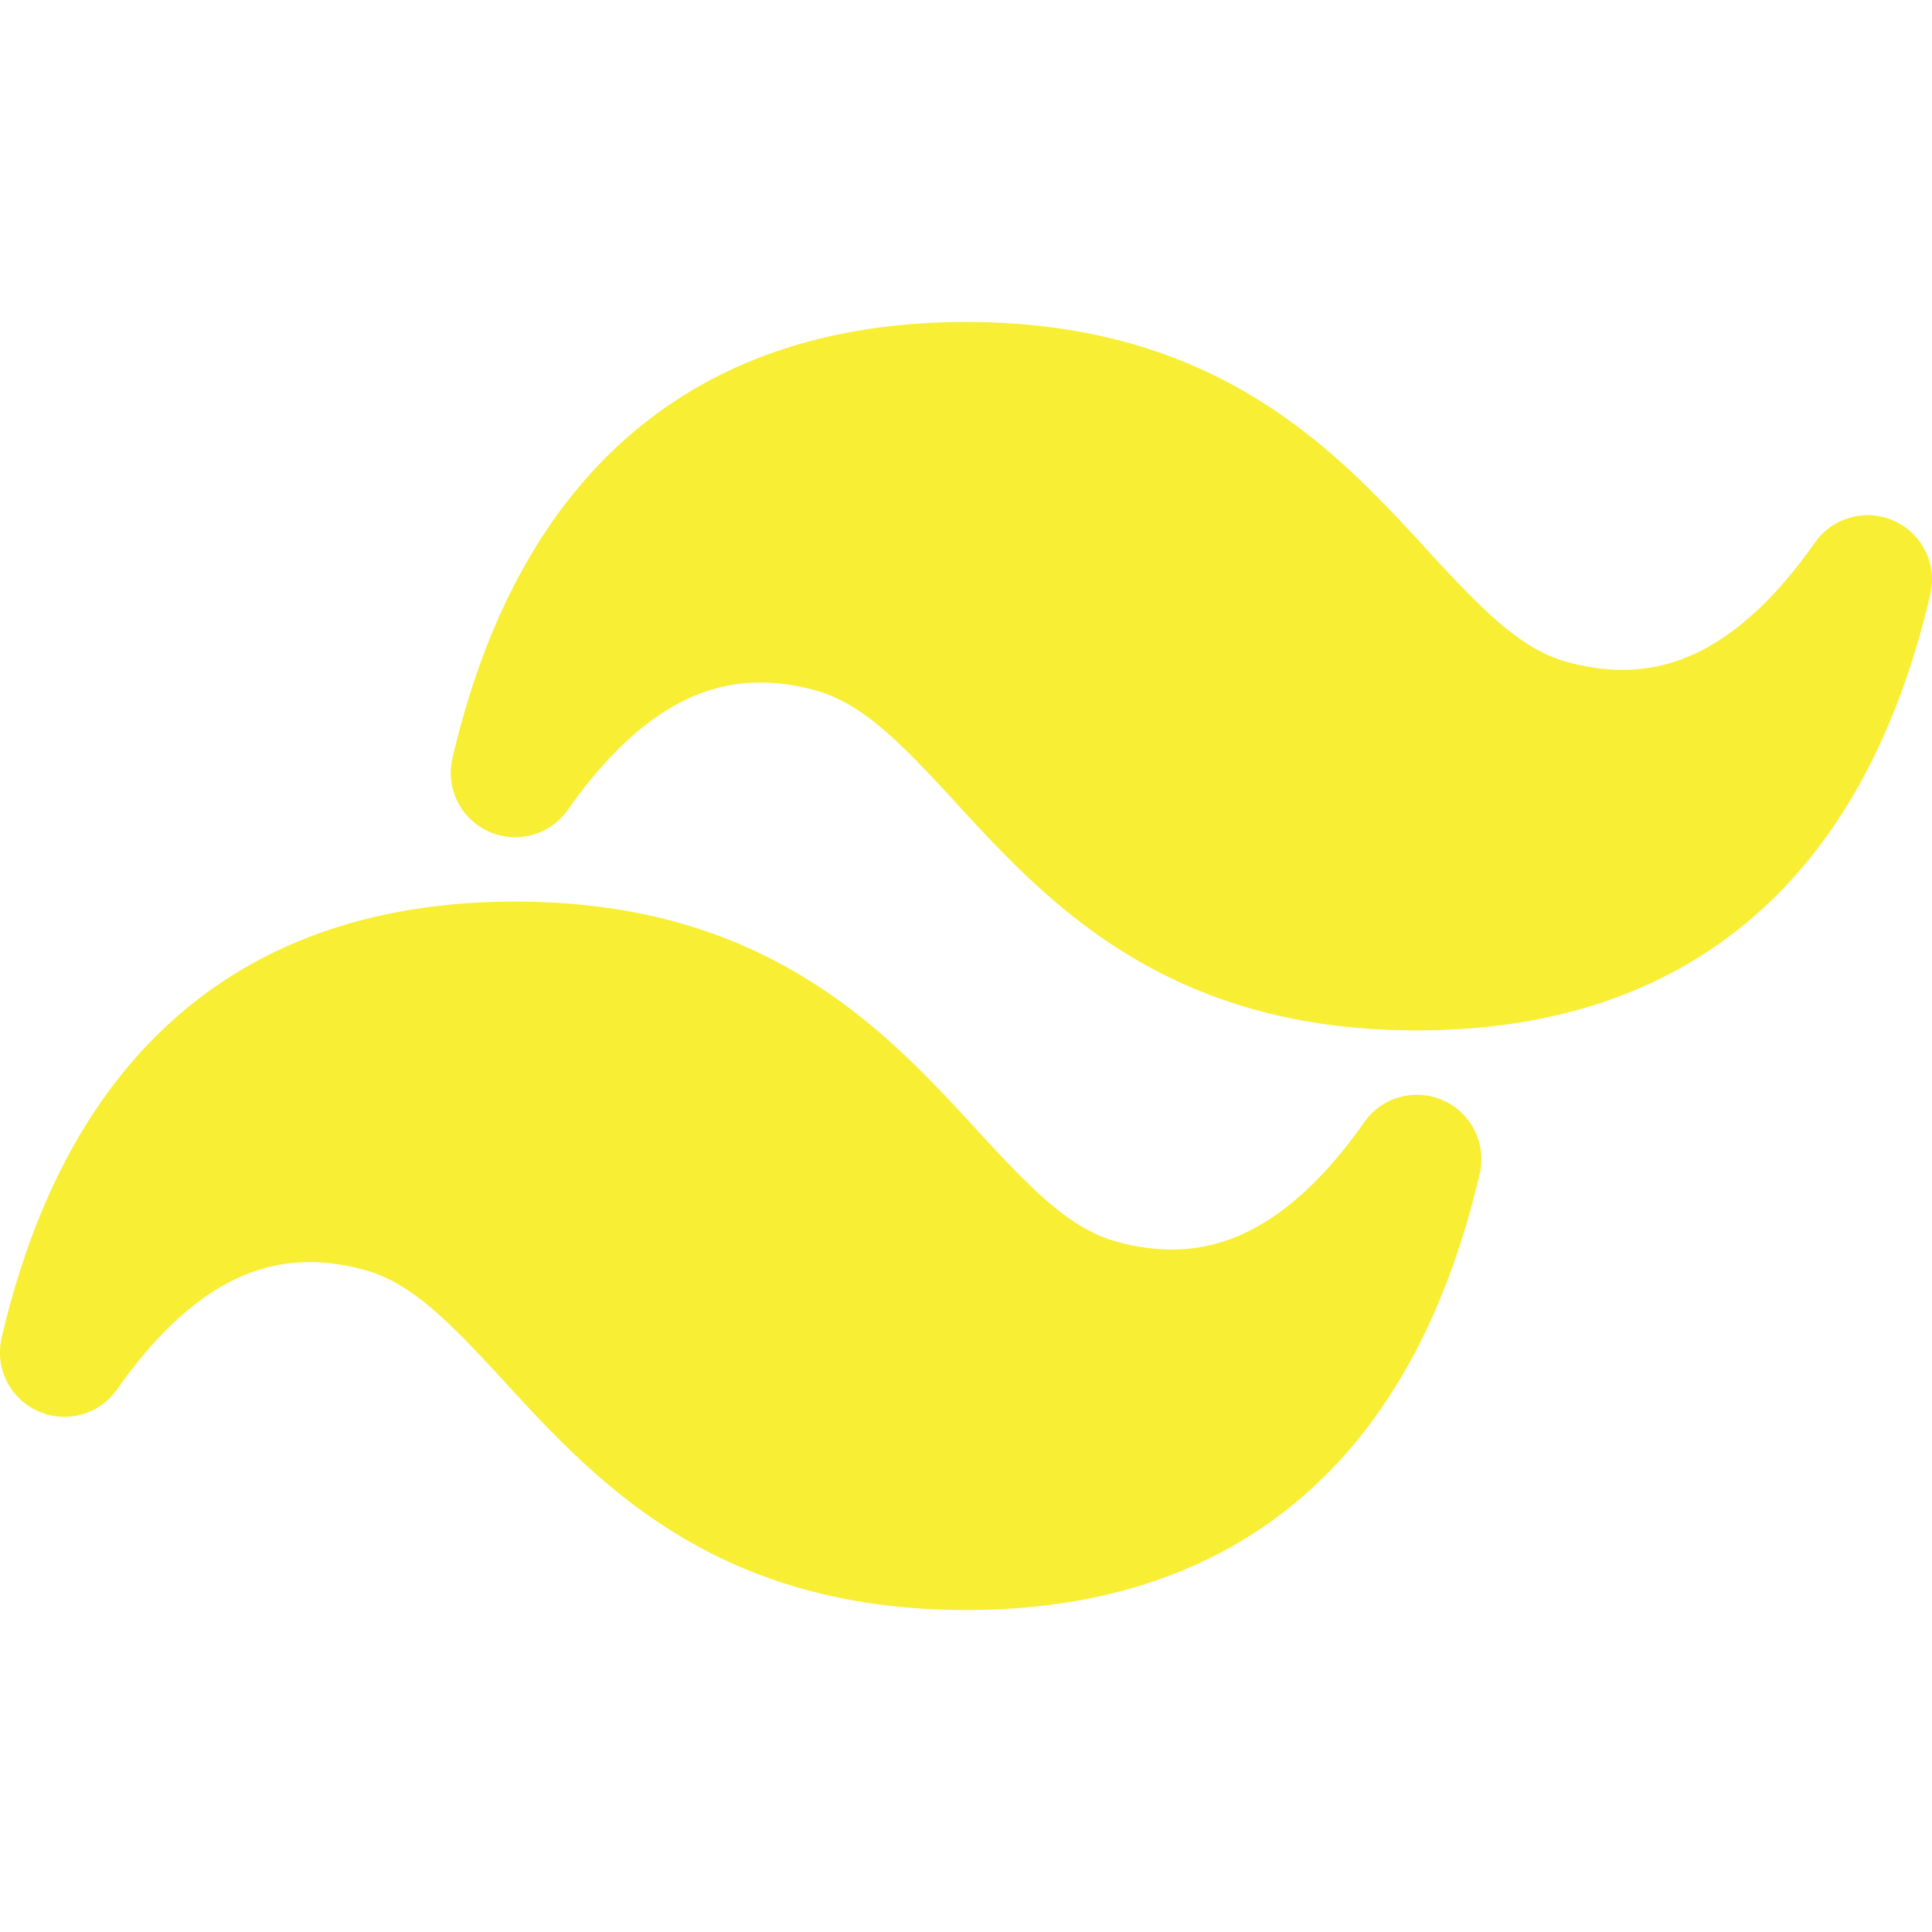 <svg viewBox="0 0 15 15" height="4em" width="4em" fill="#f8ee33" xmlns="http://www.w3.org/2000/svg"><path d="M7.5 2.5c-1.026 0-1.908.277-2.6.87-.687.589-1.137 1.447-1.387 2.516a.5.5 0 0 0 .897.4c.317-.452.633-.724.936-.864.294-.135.611-.162.975-.065.366.098.65.386 1.096.87l.014.016c.336.365.745.811 1.306 1.157C9.318 7.759 10.041 8 11 8c1.026 0 1.908-.277 2.6-.87.687-.589 1.137-1.447 1.387-2.516a.5.5 0 0 0-.897-.4c-.317.452-.633.724-.936.864-.294.135-.611.162-.975.065-.366-.098-.65-.386-1.096-.87l-.014-.016c-.336-.365-.745-.811-1.306-1.157C9.182 2.741 8.459 2.5 7.5 2.5ZM4 7c-1.026 0-1.908.277-2.6.87C.712 8.46.263 9.317.013 10.386a.5.5 0 0 0 .897.4c.317-.452.633-.724.936-.864.294-.135.611-.162.975-.065.366.098.65.386 1.096.87l.014.016c.336.365.745.811 1.306 1.157.581.359 1.305.6 2.264.6 1.026 0 1.908-.277 2.6-.87.687-.589 1.137-1.447 1.387-2.516a.5.5 0 0 0-.897-.4c-.317.452-.633.724-.936.864-.294.135-.611.163-.975.065-.366-.098-.65-.386-1.096-.87l-.014-.016c-.336-.365-.745-.811-1.306-1.156C5.682 7.241 4.959 7 4 7Z"/></svg>